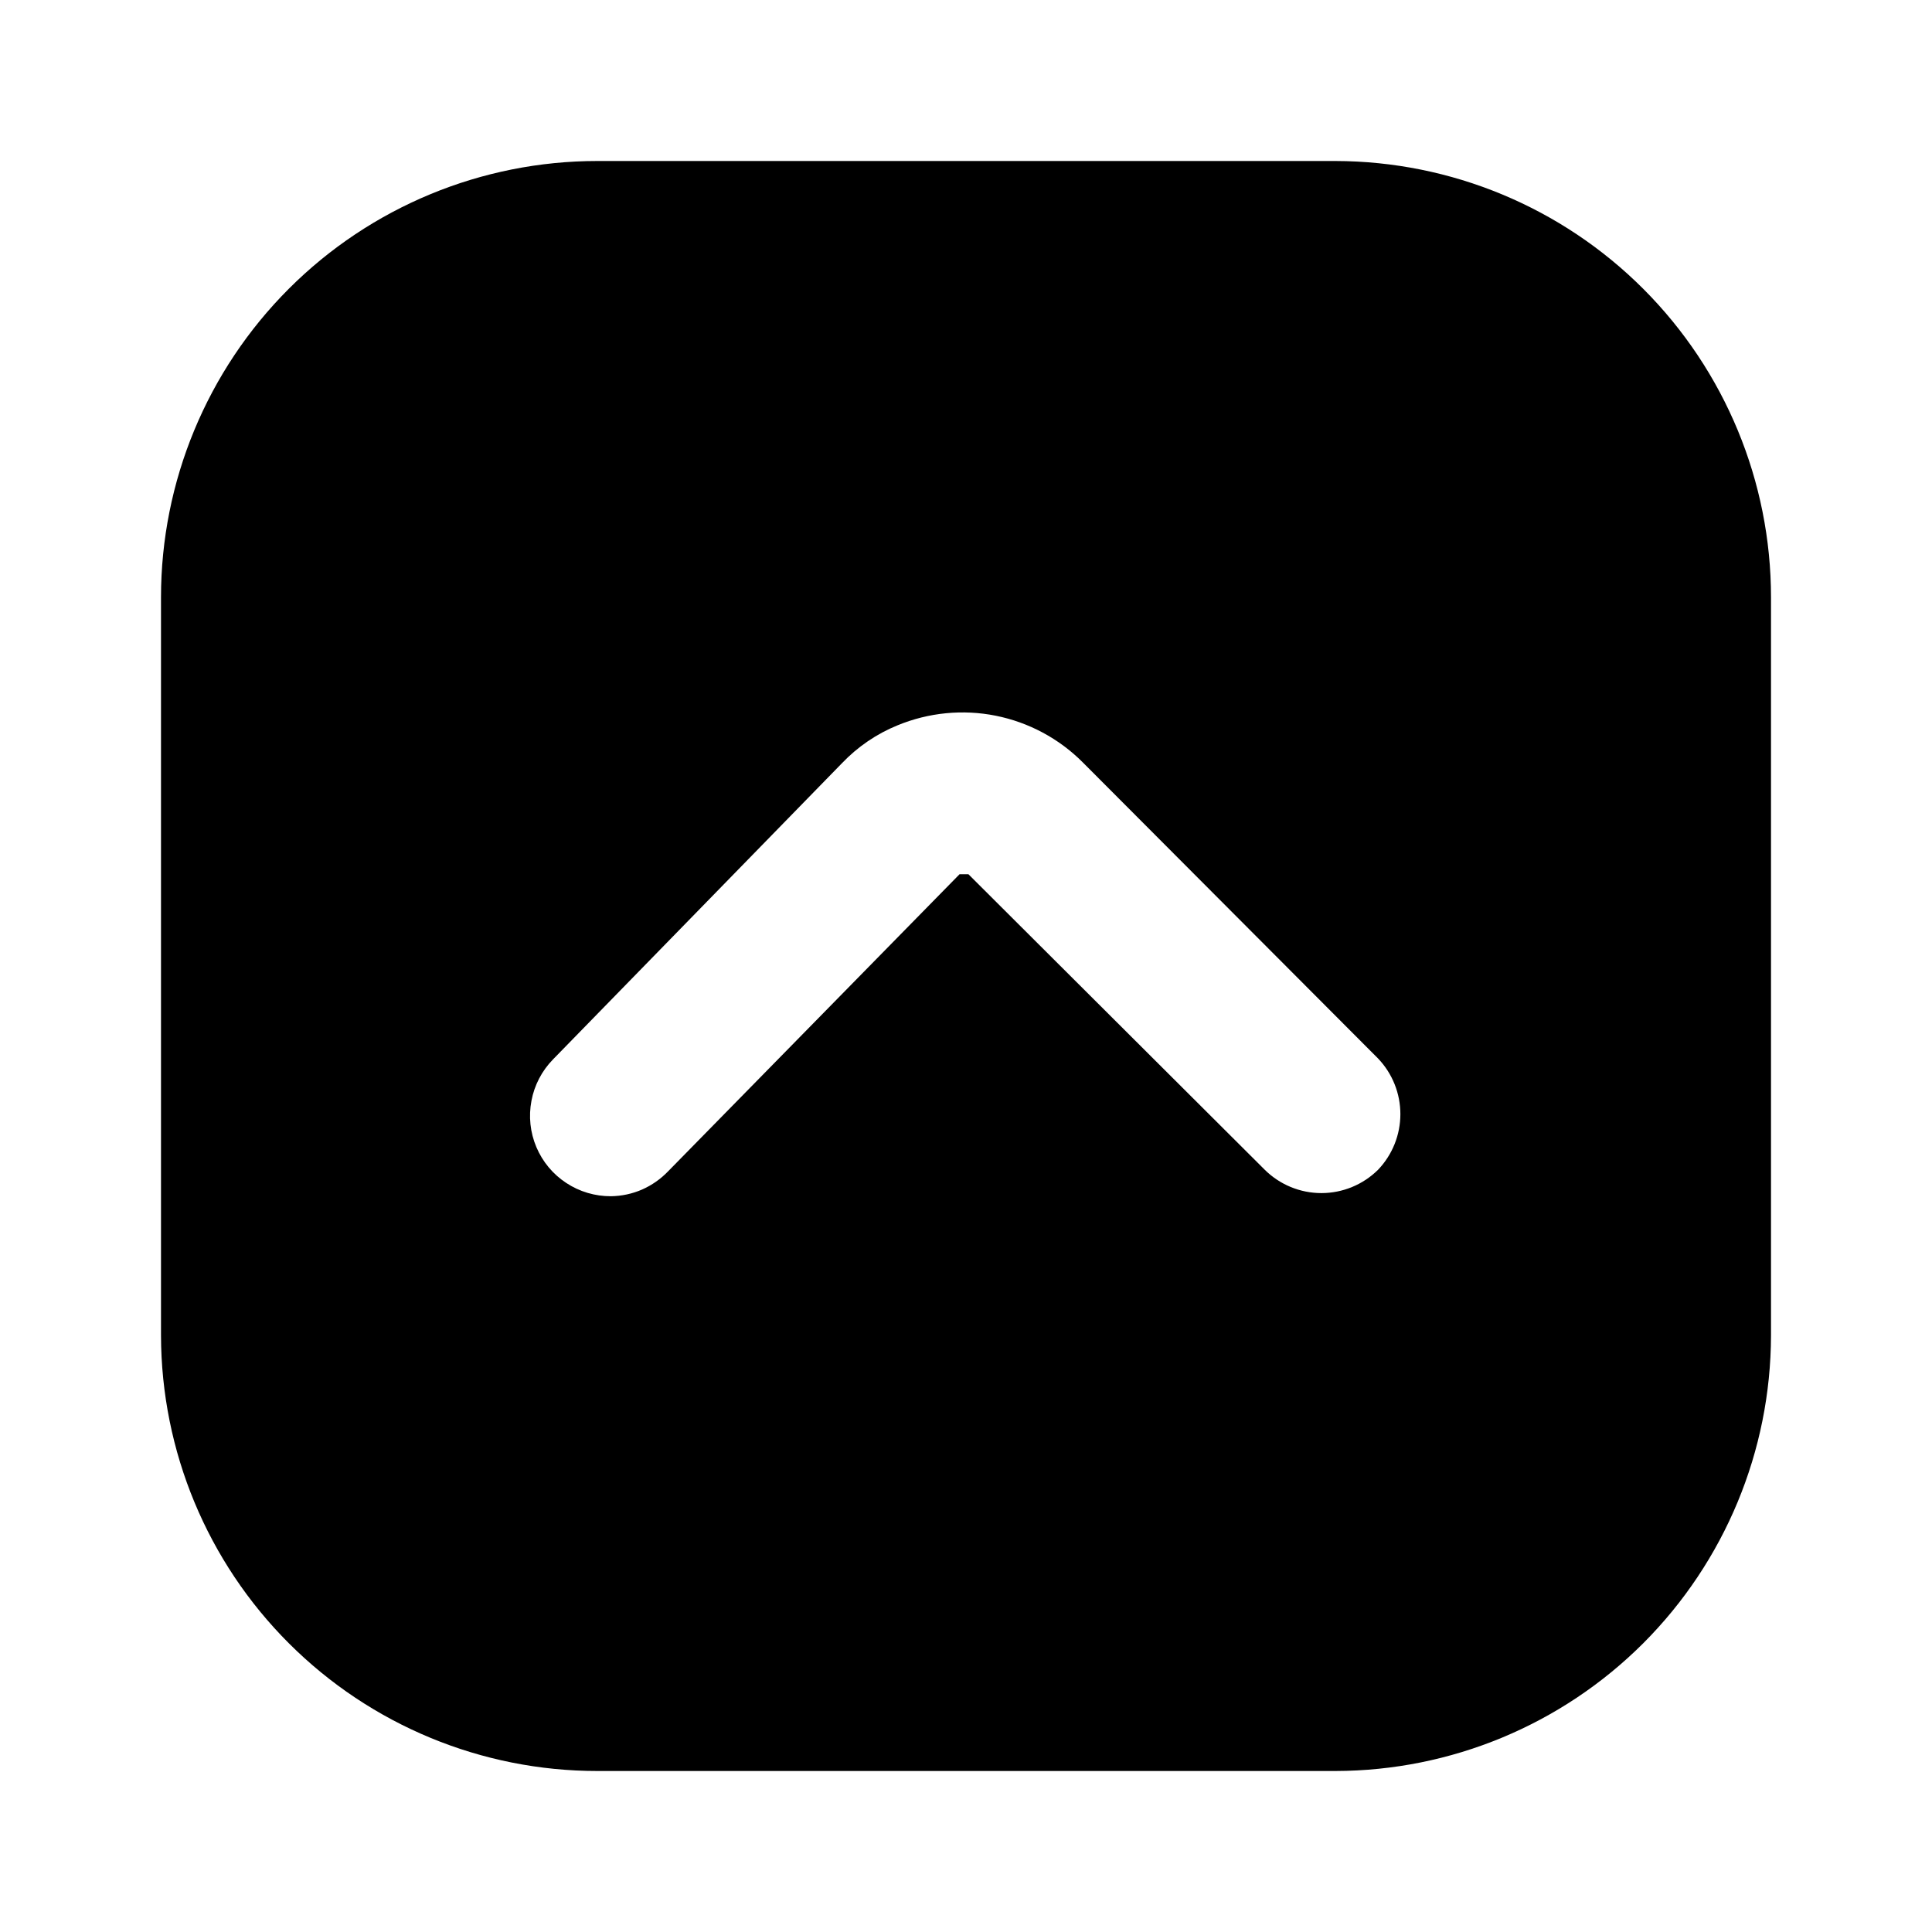 <svg width="24" height="24" viewBox="0 0 24 24" fill="none" xmlns="http://www.w3.org/2000/svg">
<path d="M16.59 2H7.42C5.983 2 4.604 2.571 3.588 3.587C2.571 4.604 2 5.983 2 7.42V16.59C2.003 18.026 2.575 19.402 3.591 20.416C4.607 21.43 5.984 22 7.42 22H16.59C18.024 21.997 19.398 21.427 20.413 20.413C21.427 19.398 21.997 18.024 22 16.59V7.42C22 5.984 21.43 4.607 20.416 3.591C19.402 2.575 18.026 2.003 16.59 2ZM17.12 14.53C16.933 14.716 16.679 14.821 16.415 14.821C16.151 14.821 15.897 14.716 15.71 14.53L12.03 10.86H11.92L8.3 14.55C8.208 14.646 8.098 14.723 7.976 14.777C7.854 14.83 7.723 14.858 7.59 14.86C7.393 14.861 7.199 14.804 7.034 14.695C6.869 14.587 6.74 14.432 6.663 14.25C6.586 14.068 6.565 13.868 6.602 13.674C6.638 13.48 6.732 13.301 6.87 13.16L10.46 9.48C10.654 9.277 10.889 9.116 11.15 9.01C11.536 8.851 11.96 8.809 12.37 8.891C12.779 8.973 13.155 9.174 13.45 9.47L17.12 13.15C17.297 13.336 17.396 13.583 17.396 13.84C17.396 14.097 17.297 14.344 17.12 14.53Z" fill="black"/>
</svg>
